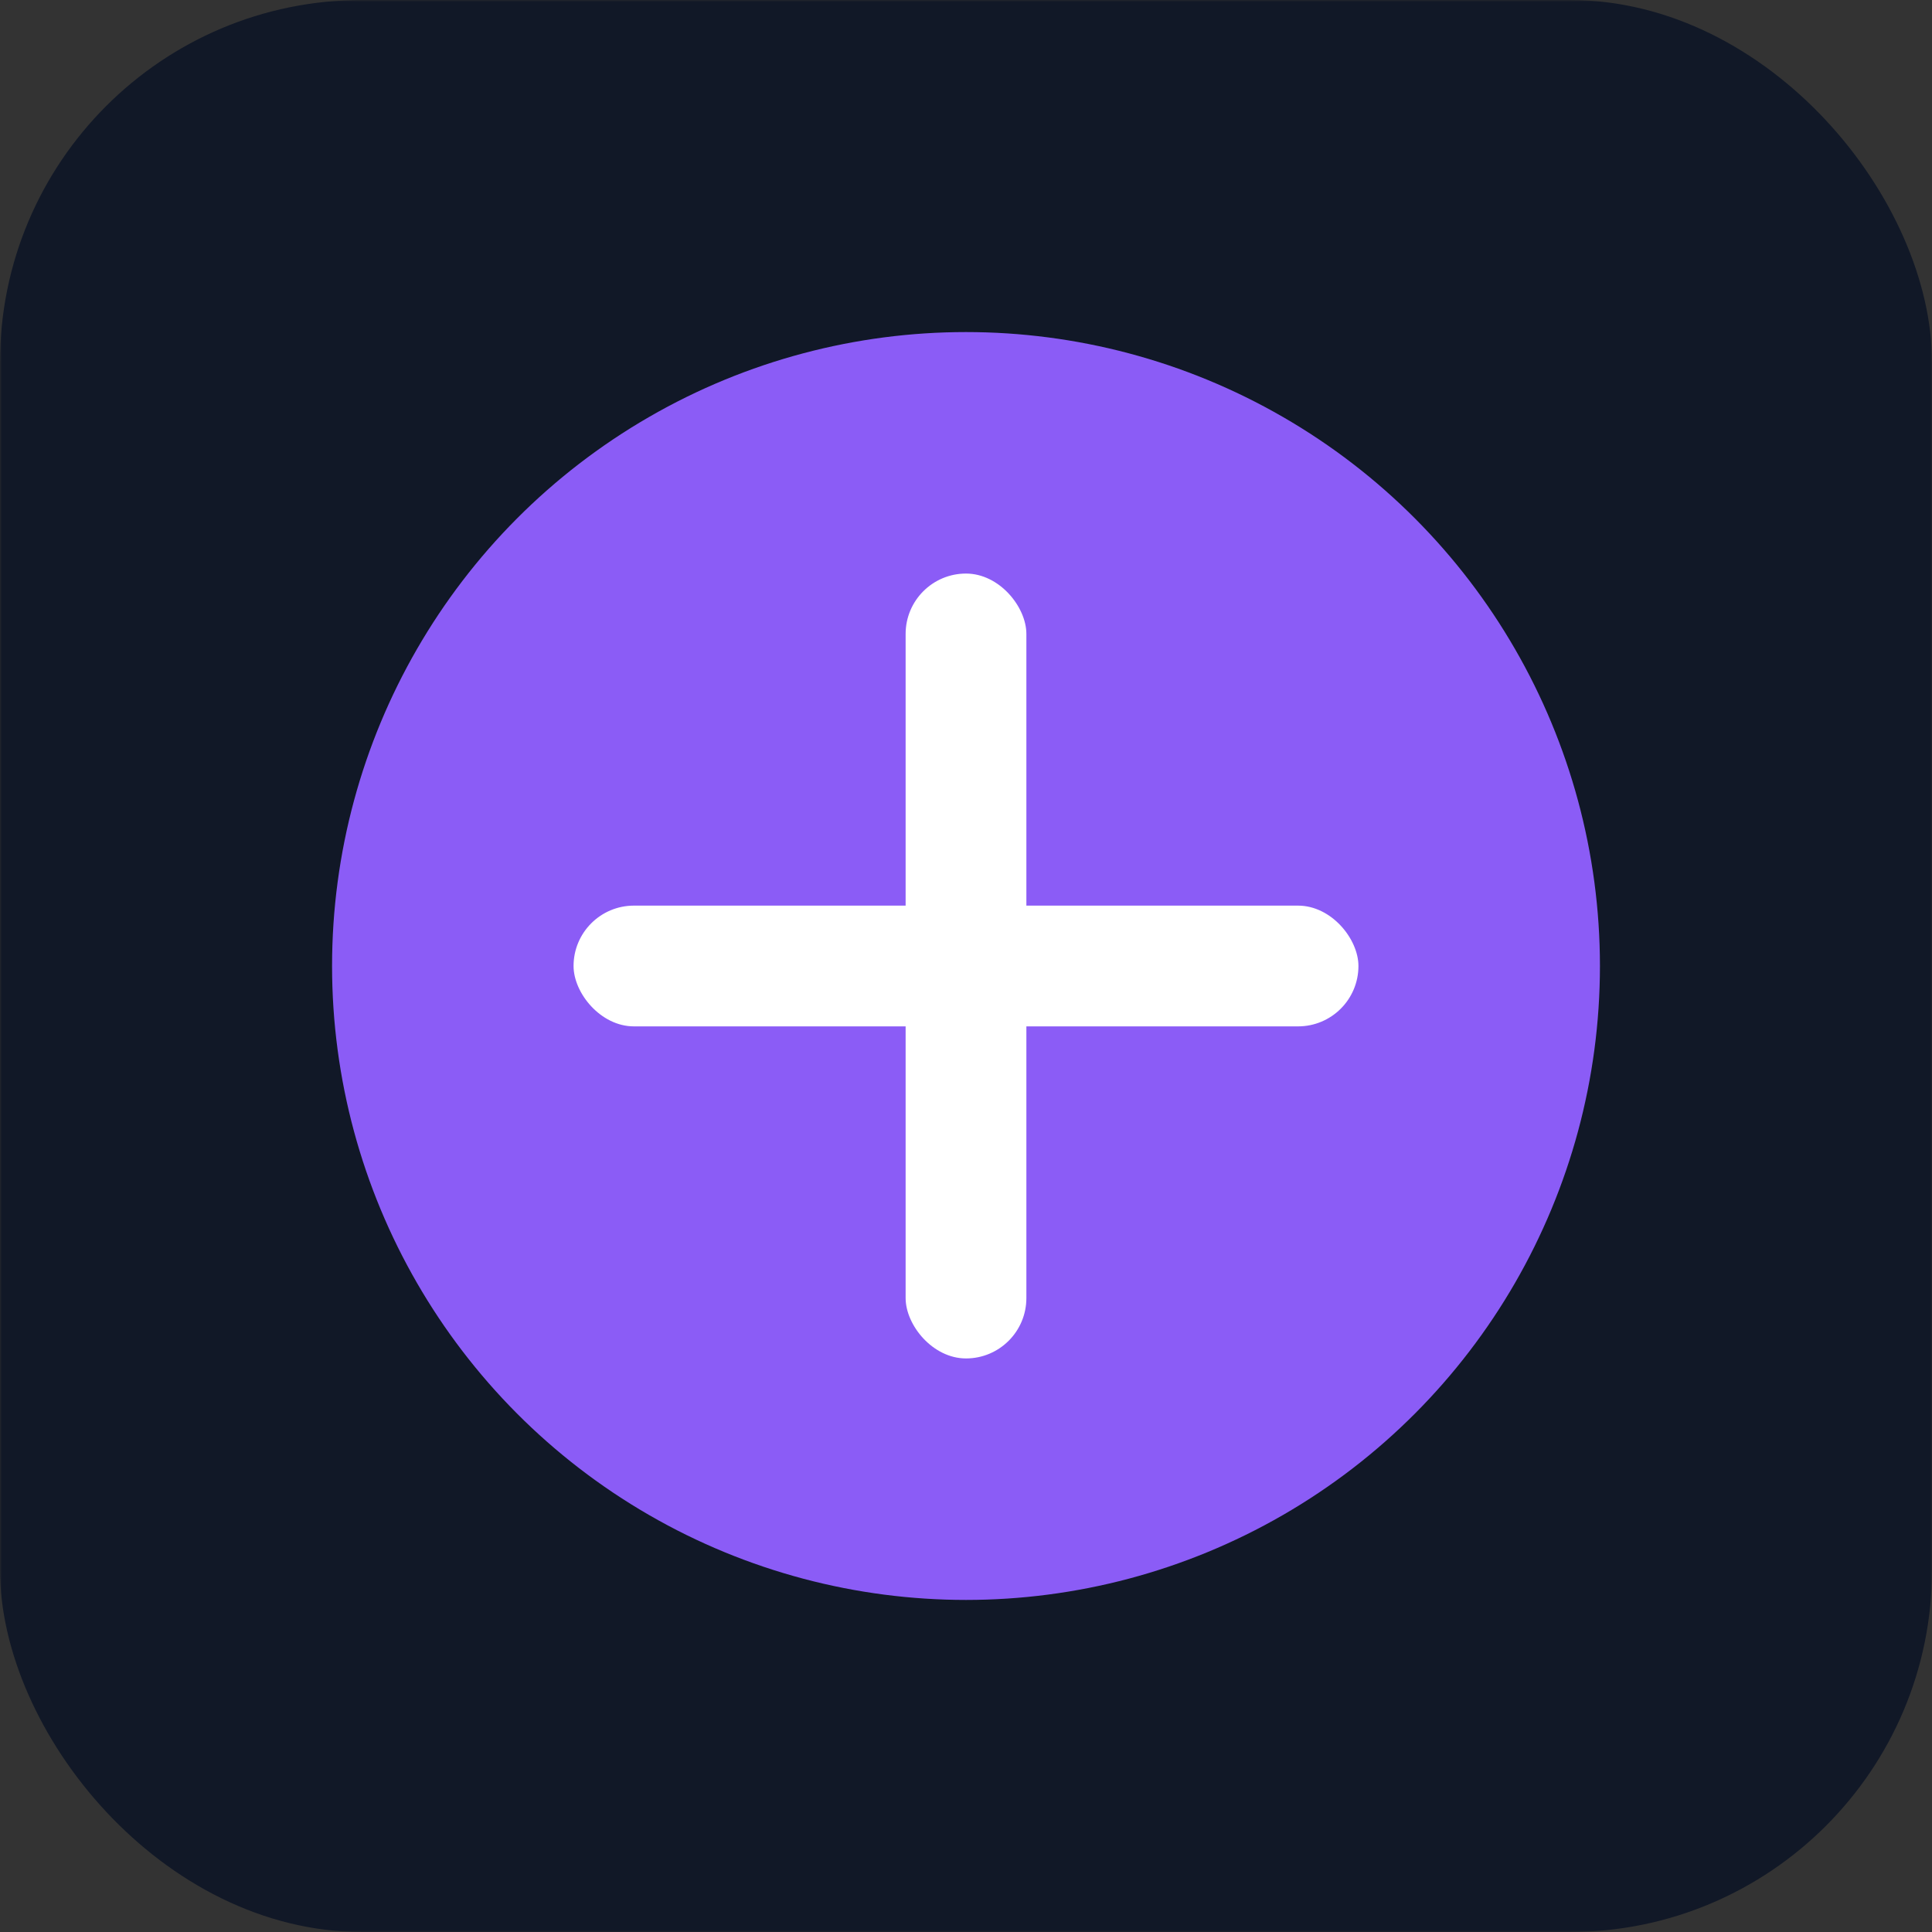 <svg xmlns="http://www.w3.org/2000/svg" width="512" height="512" viewBox="0 0 512 512">
  <rect x="0" y="0" width="512" height="512" fill="#333333" stroke="none"/>
  <defs>
    <mask id="maskable">
      <rect x="0" y="0" width="512" height="512" fill="white"/>
    </mask>
  </defs>
  <rect width="512" height="512" rx="96" fill="#111827" mask="url(#maskable)"/>
  <g transform="translate(48,48)">
    <circle cx="208" cy="208" r="168" fill="#8b5cf6"/>
    <rect x="192" y="104" width="32" height="208" rx="16" fill="#ffffff"/>
    <rect x="104" y="192" width="208" height="32" rx="16" fill="#ffffff"/>
  </g>
</svg>


